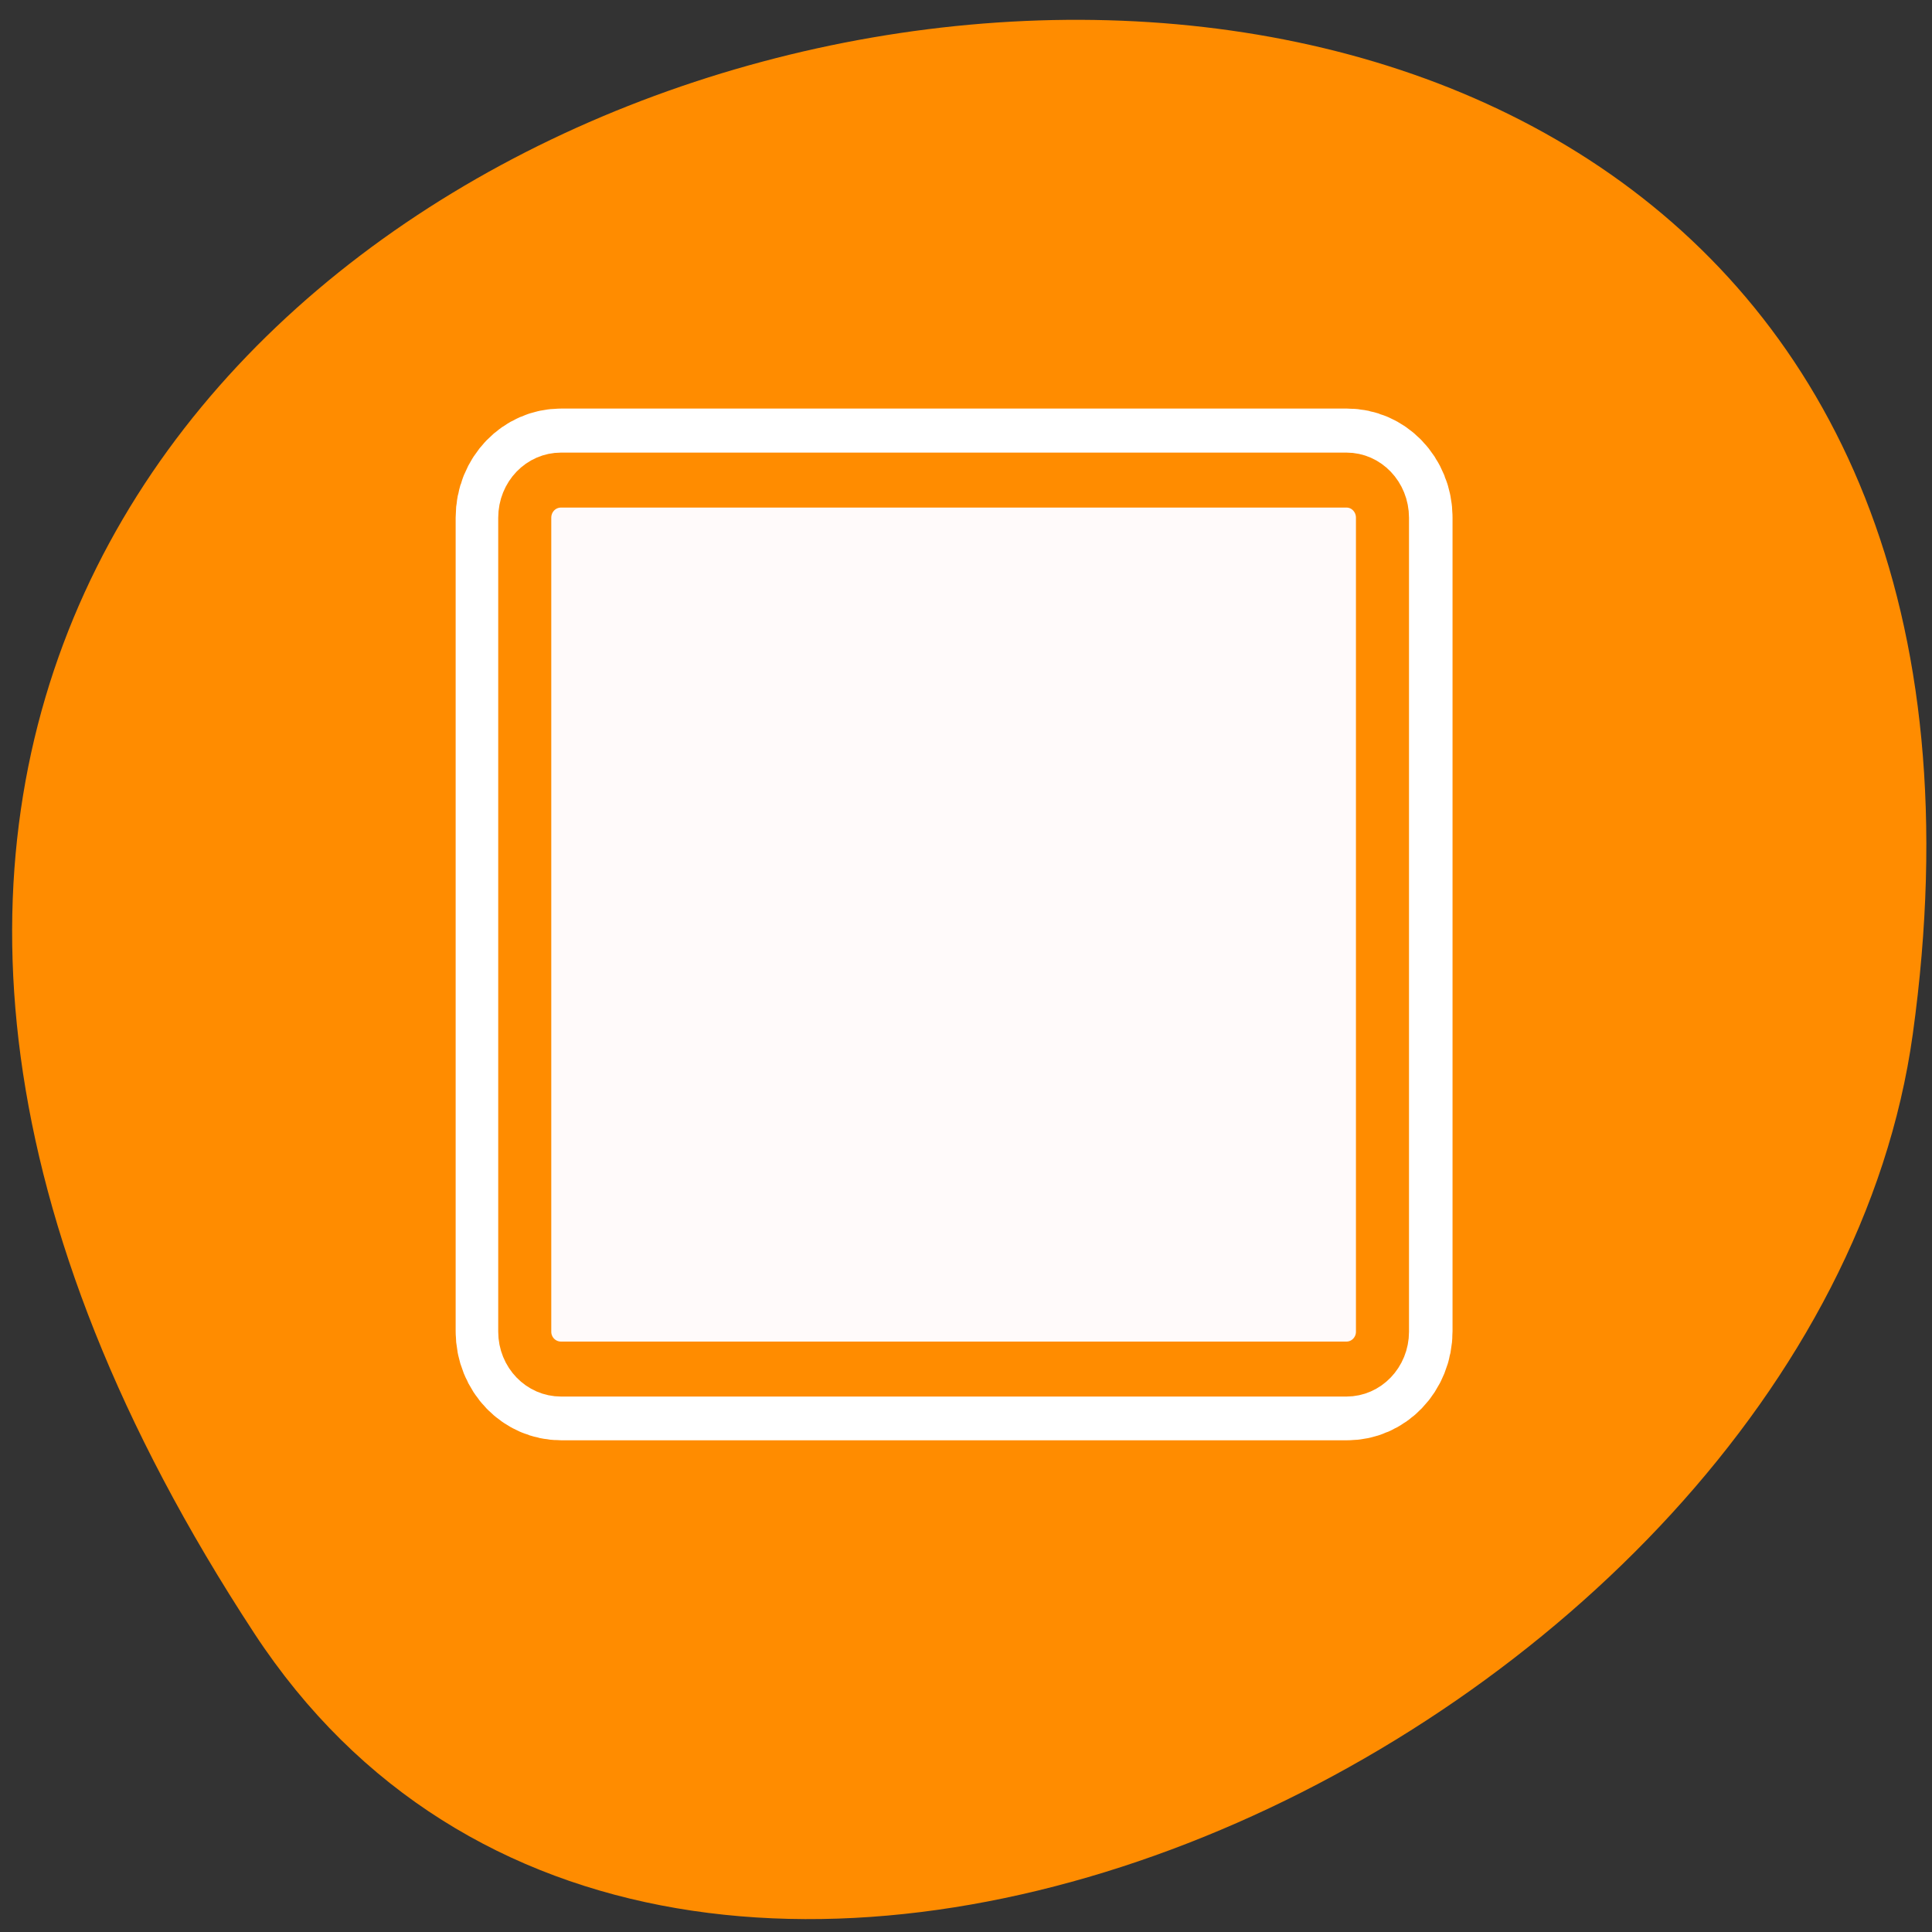 <svg xmlns="http://www.w3.org/2000/svg" viewBox="0 0 22 22"><rect x="0" y="0" width="22" height="22" fill="#333333" stroke="none"/><path d="M 2.895 18.598 C -9.582 -0.441 24.496 -7.809 21.781 11.777 C 20.672 19.766 7.668 25.883 2.895 18.598 Z M 2.895 18.598 " fill="#ff8c00"/><g fill="#fffafa" stroke-linejoin="round" stroke-linecap="round"><path d="M 16.607 13.93 C 15.878 13.93 15.297 14.514 15.297 15.242 L 15.297 43.575 C 15.297 44.303 15.878 44.887 16.607 44.887 L 44.94 44.887 C 45.669 44.887 46.25 44.303 46.25 43.575 L 46.25 15.242 C 46.25 14.514 45.669 13.93 44.94 13.93 Z M 16.607 13.93 " transform="matrix(0.316 0 0 0.327 1.14 0.91)" stroke="#fff" stroke-width="4.97"/><path d="M 6.834 4.684 C 5.641 4.684 4.691 5.64 4.691 6.83 L 4.691 53.172 C 4.691 54.343 5.641 55.299 6.834 55.299 L 53.175 55.299 C 54.348 55.299 55.298 54.343 55.298 53.172 L 55.298 6.83 C 55.298 5.64 54.348 4.684 53.175 4.684 Z M 6.834 4.684 " transform="matrix(0.193 0 0 0.2 5.07 4.53)" fill-rule="evenodd" stroke="#ff8c00" stroke-width="3.13"/></g></svg>